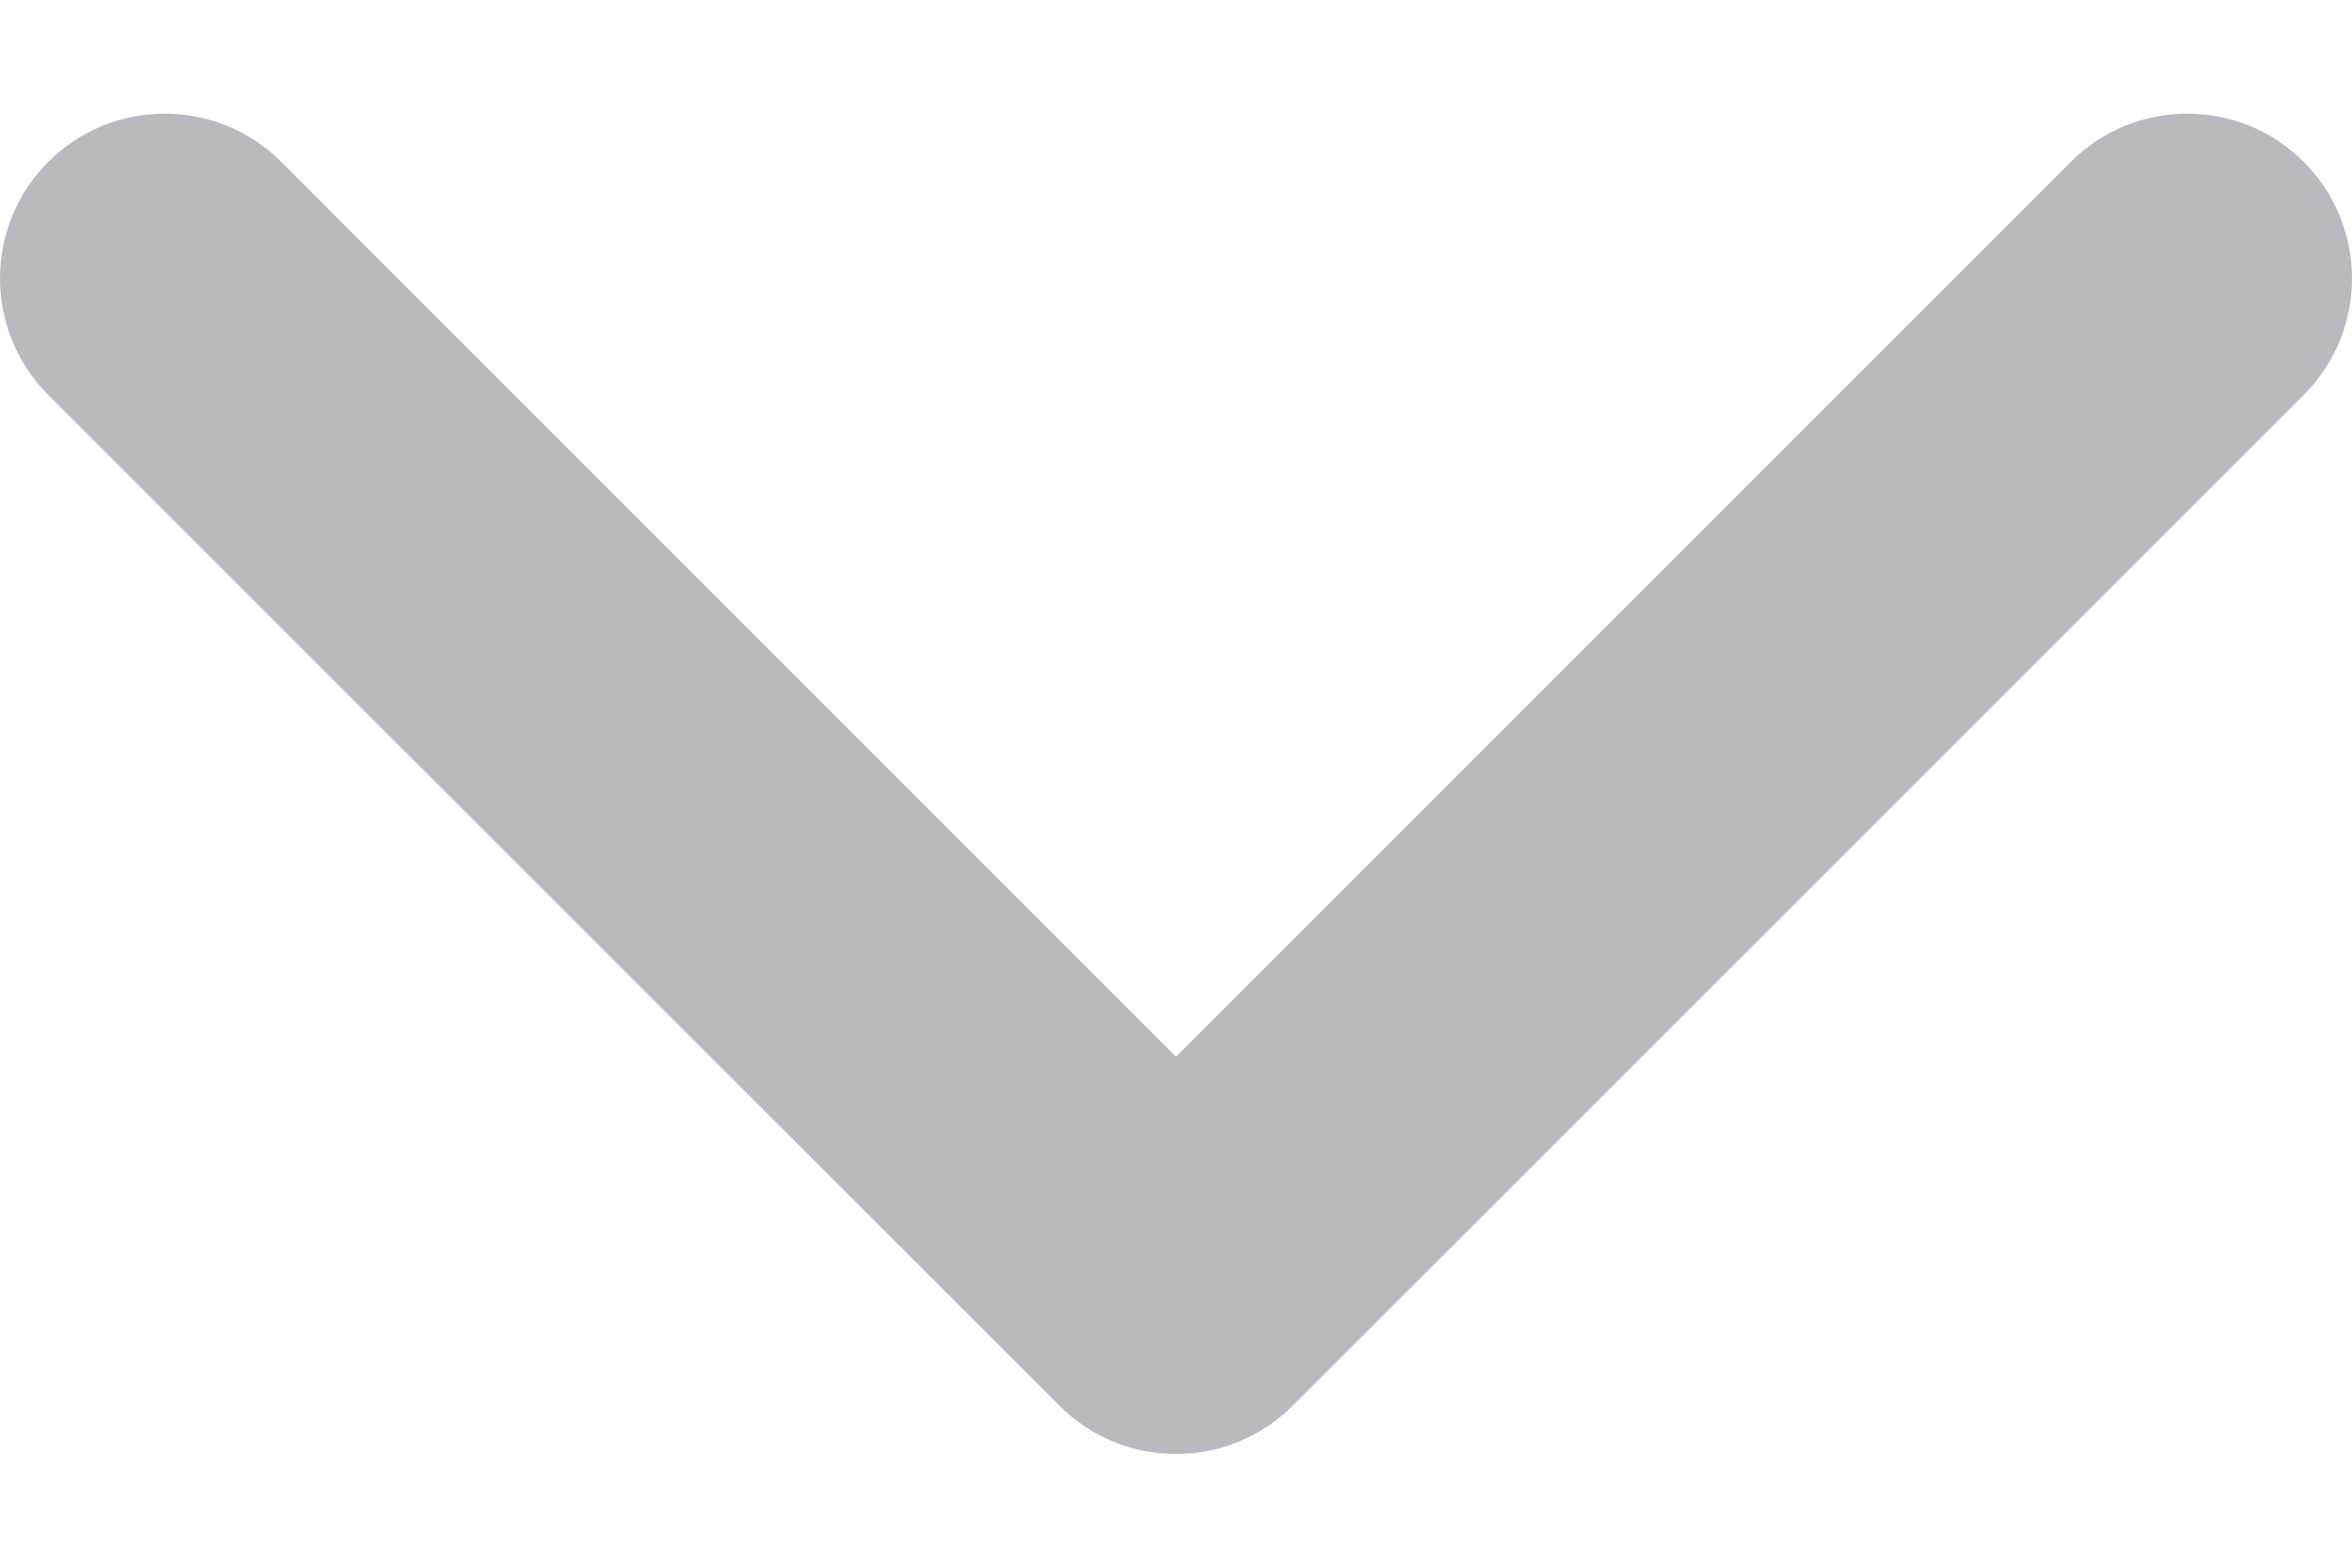 <svg width="12" height="8" viewBox="0 0 12 8" fill="none" xmlns="http://www.w3.org/2000/svg">
<path d="M6 7.42C5.785 7.42 5.57 7.338 5.406 7.174L0.246 2.015C-0.082 1.686 -0.082 1.154 0.246 0.826C0.574 0.498 1.106 0.498 1.435 0.826L6 5.392L10.565 0.826C10.894 0.498 11.426 0.498 11.754 0.826C12.082 1.154 12.082 1.687 11.754 2.015L6.594 7.175C6.43 7.338 6.215 7.42 6 7.42Z" fill="#B9B9C0"/>
</svg>
